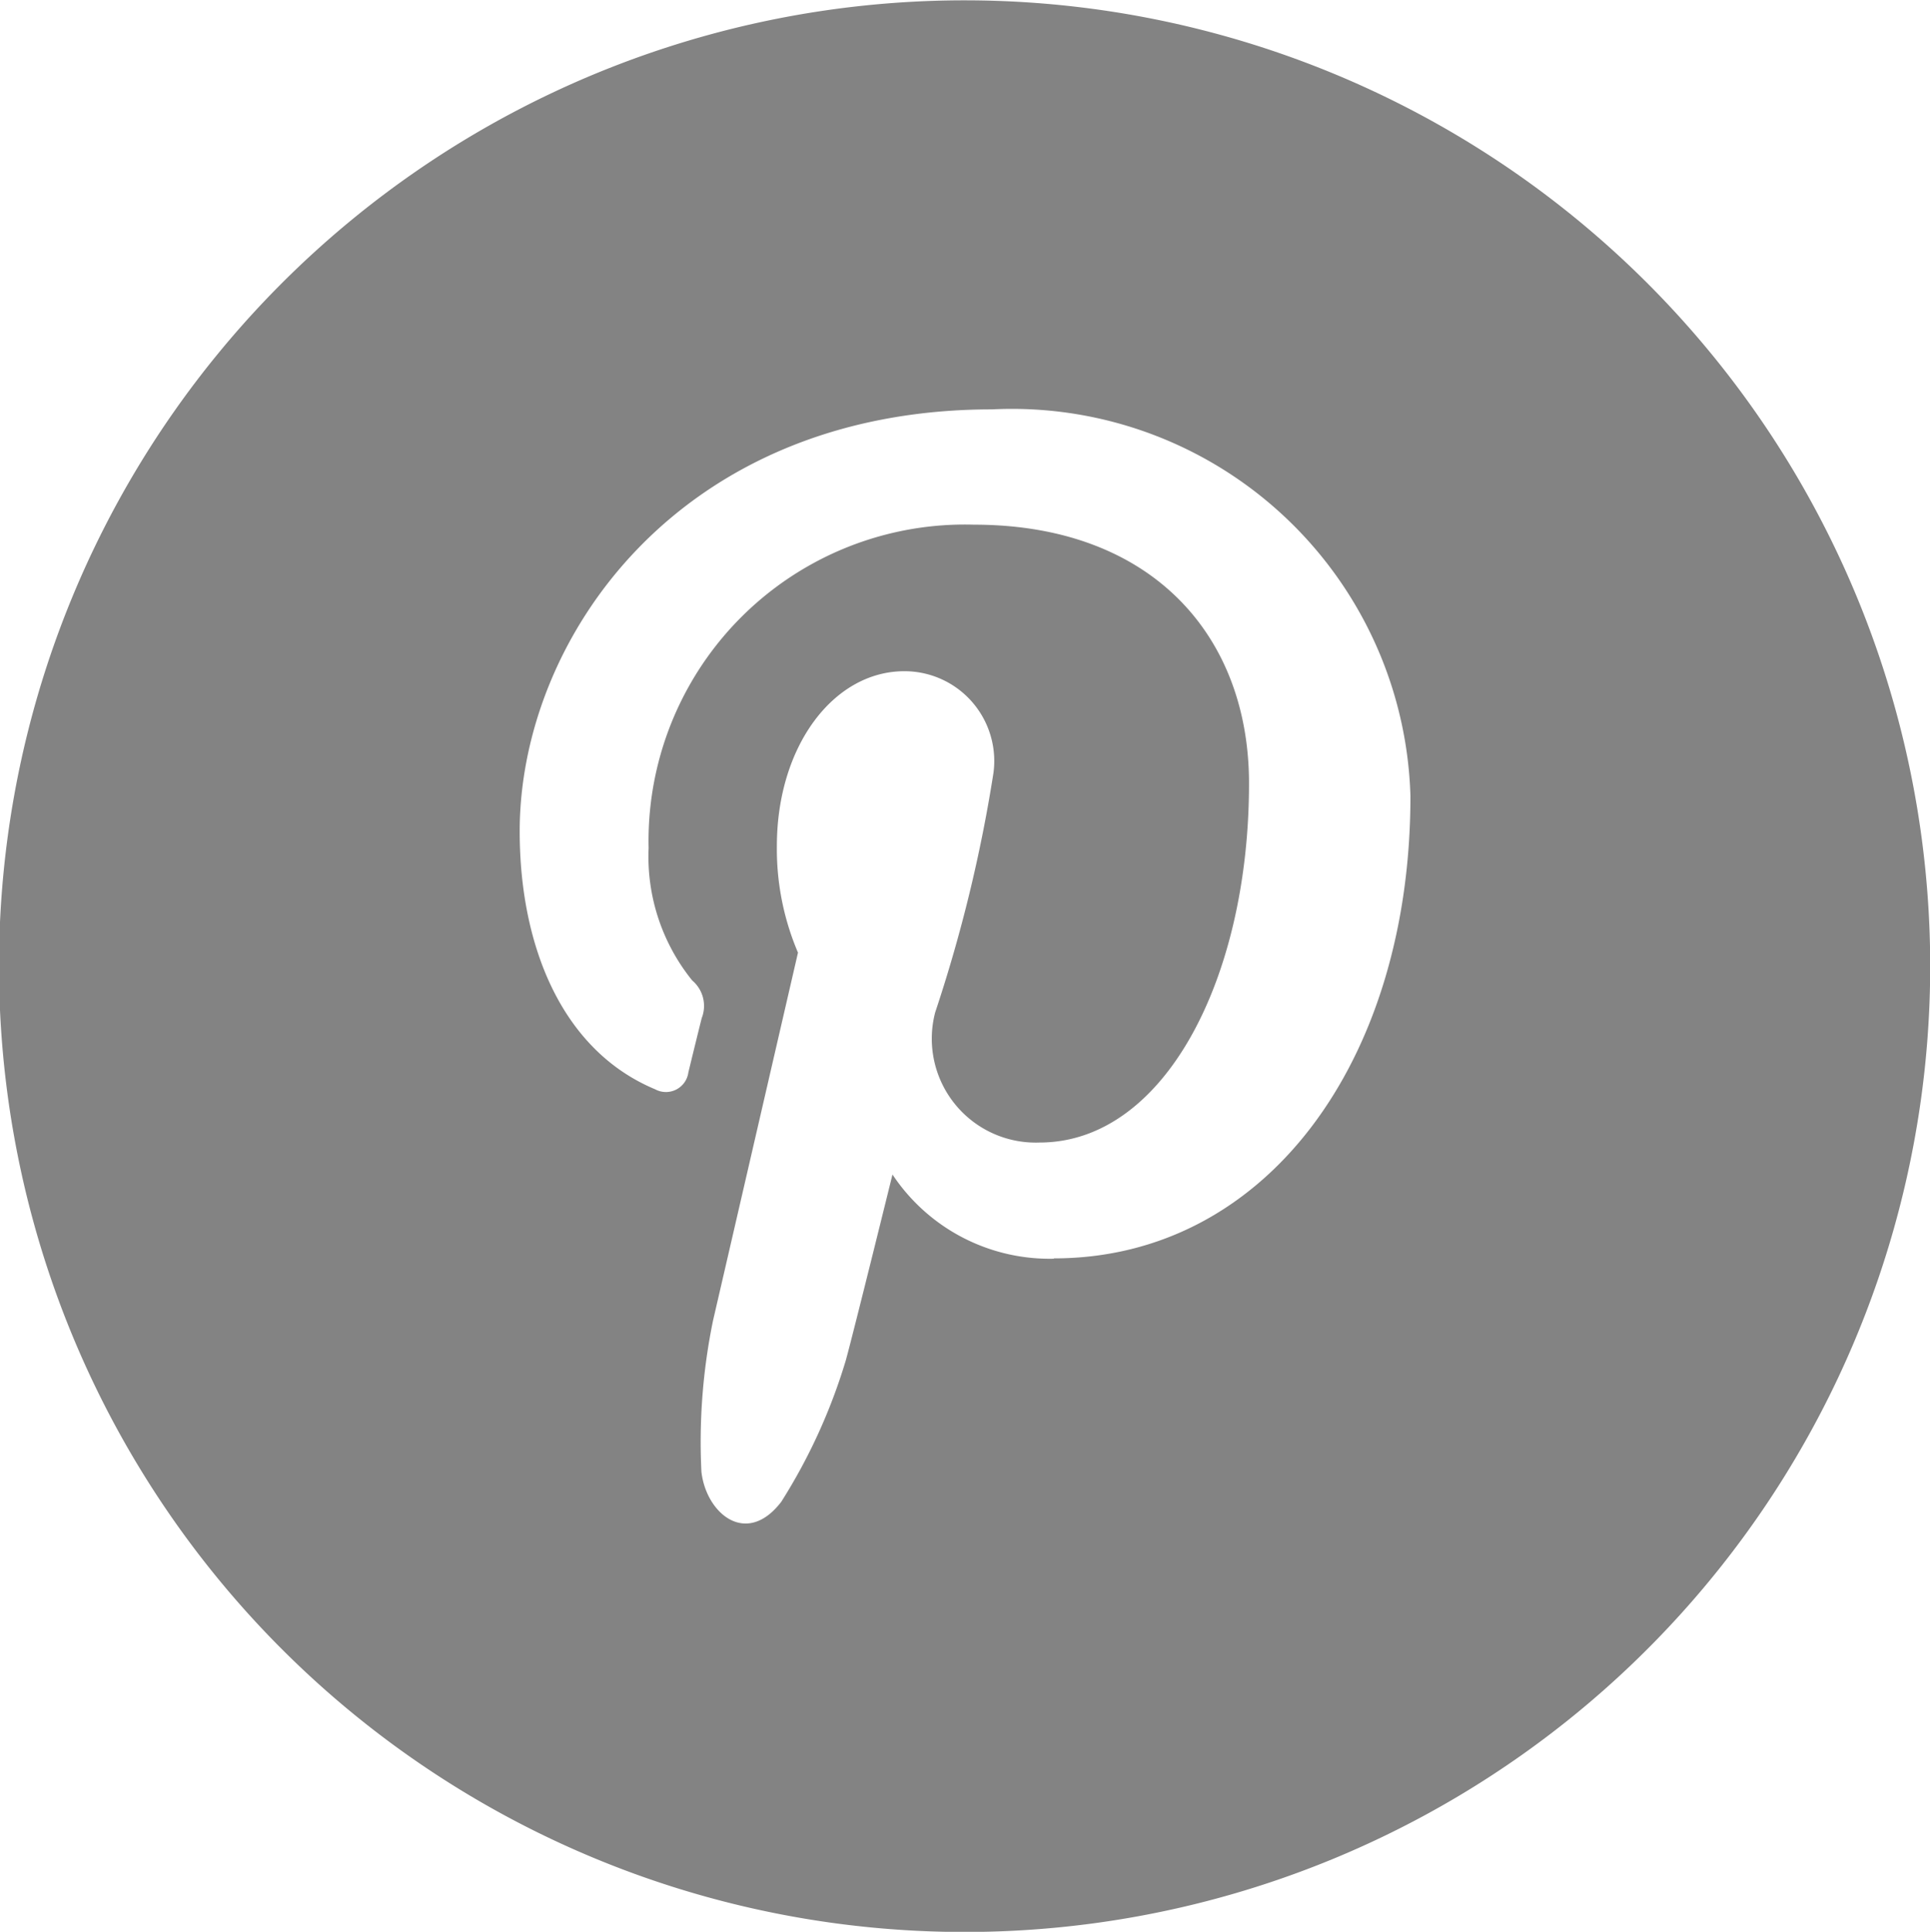 <svg xmlns="http://www.w3.org/2000/svg" width="28.982" height="29.002" viewBox="0 0 28.982 29.002">
  <path id="Forma_1" data-name="Forma 1" d="M1447.5,2519a14.5,14.5,0,1,0,14.491,14.5A14.5,14.5,0,0,0,1447.5,2519Zm1.333,18.892a2.833,2.833,0,0,1-2.425-1.264s-.576,2.336-.7,2.787a8.554,8.554,0,0,1-.969,2.125c-.524.686-1.129.177-1.2-.449a9.037,9.037,0,0,1,.174-2.269c.191-.823,1.276-5.525,1.276-5.525a3.963,3.963,0,0,1-.317-1.6c0-1.5.852-2.625,1.914-2.625a1.348,1.348,0,0,1,1.339,1.523,22.191,22.191,0,0,1-.876,3.6,1.56,1.56,0,0,0,1.566,1.953c1.88,0,3.147-2.468,3.147-5.391,0-2.223-1.465-3.885-4.13-3.885a4.75,4.75,0,0,0-4.886,4.855,2.956,2.956,0,0,0,.655,1.988.5.5,0,0,1,.142.566c-.047.188-.157.635-.2.814a.34.34,0,0,1-.5.253c-1.387-.579-2.033-2.13-2.033-3.873,0-2.881,2.378-6.334,7.093-6.334a5.986,5.986,0,0,1,6.283,5.808C1454.186,2534.916,1452.021,2537.887,1448.831,2537.887Z" transform="translate(-1433.006 -2518.995)" fill="#838383"/>
</svg>
